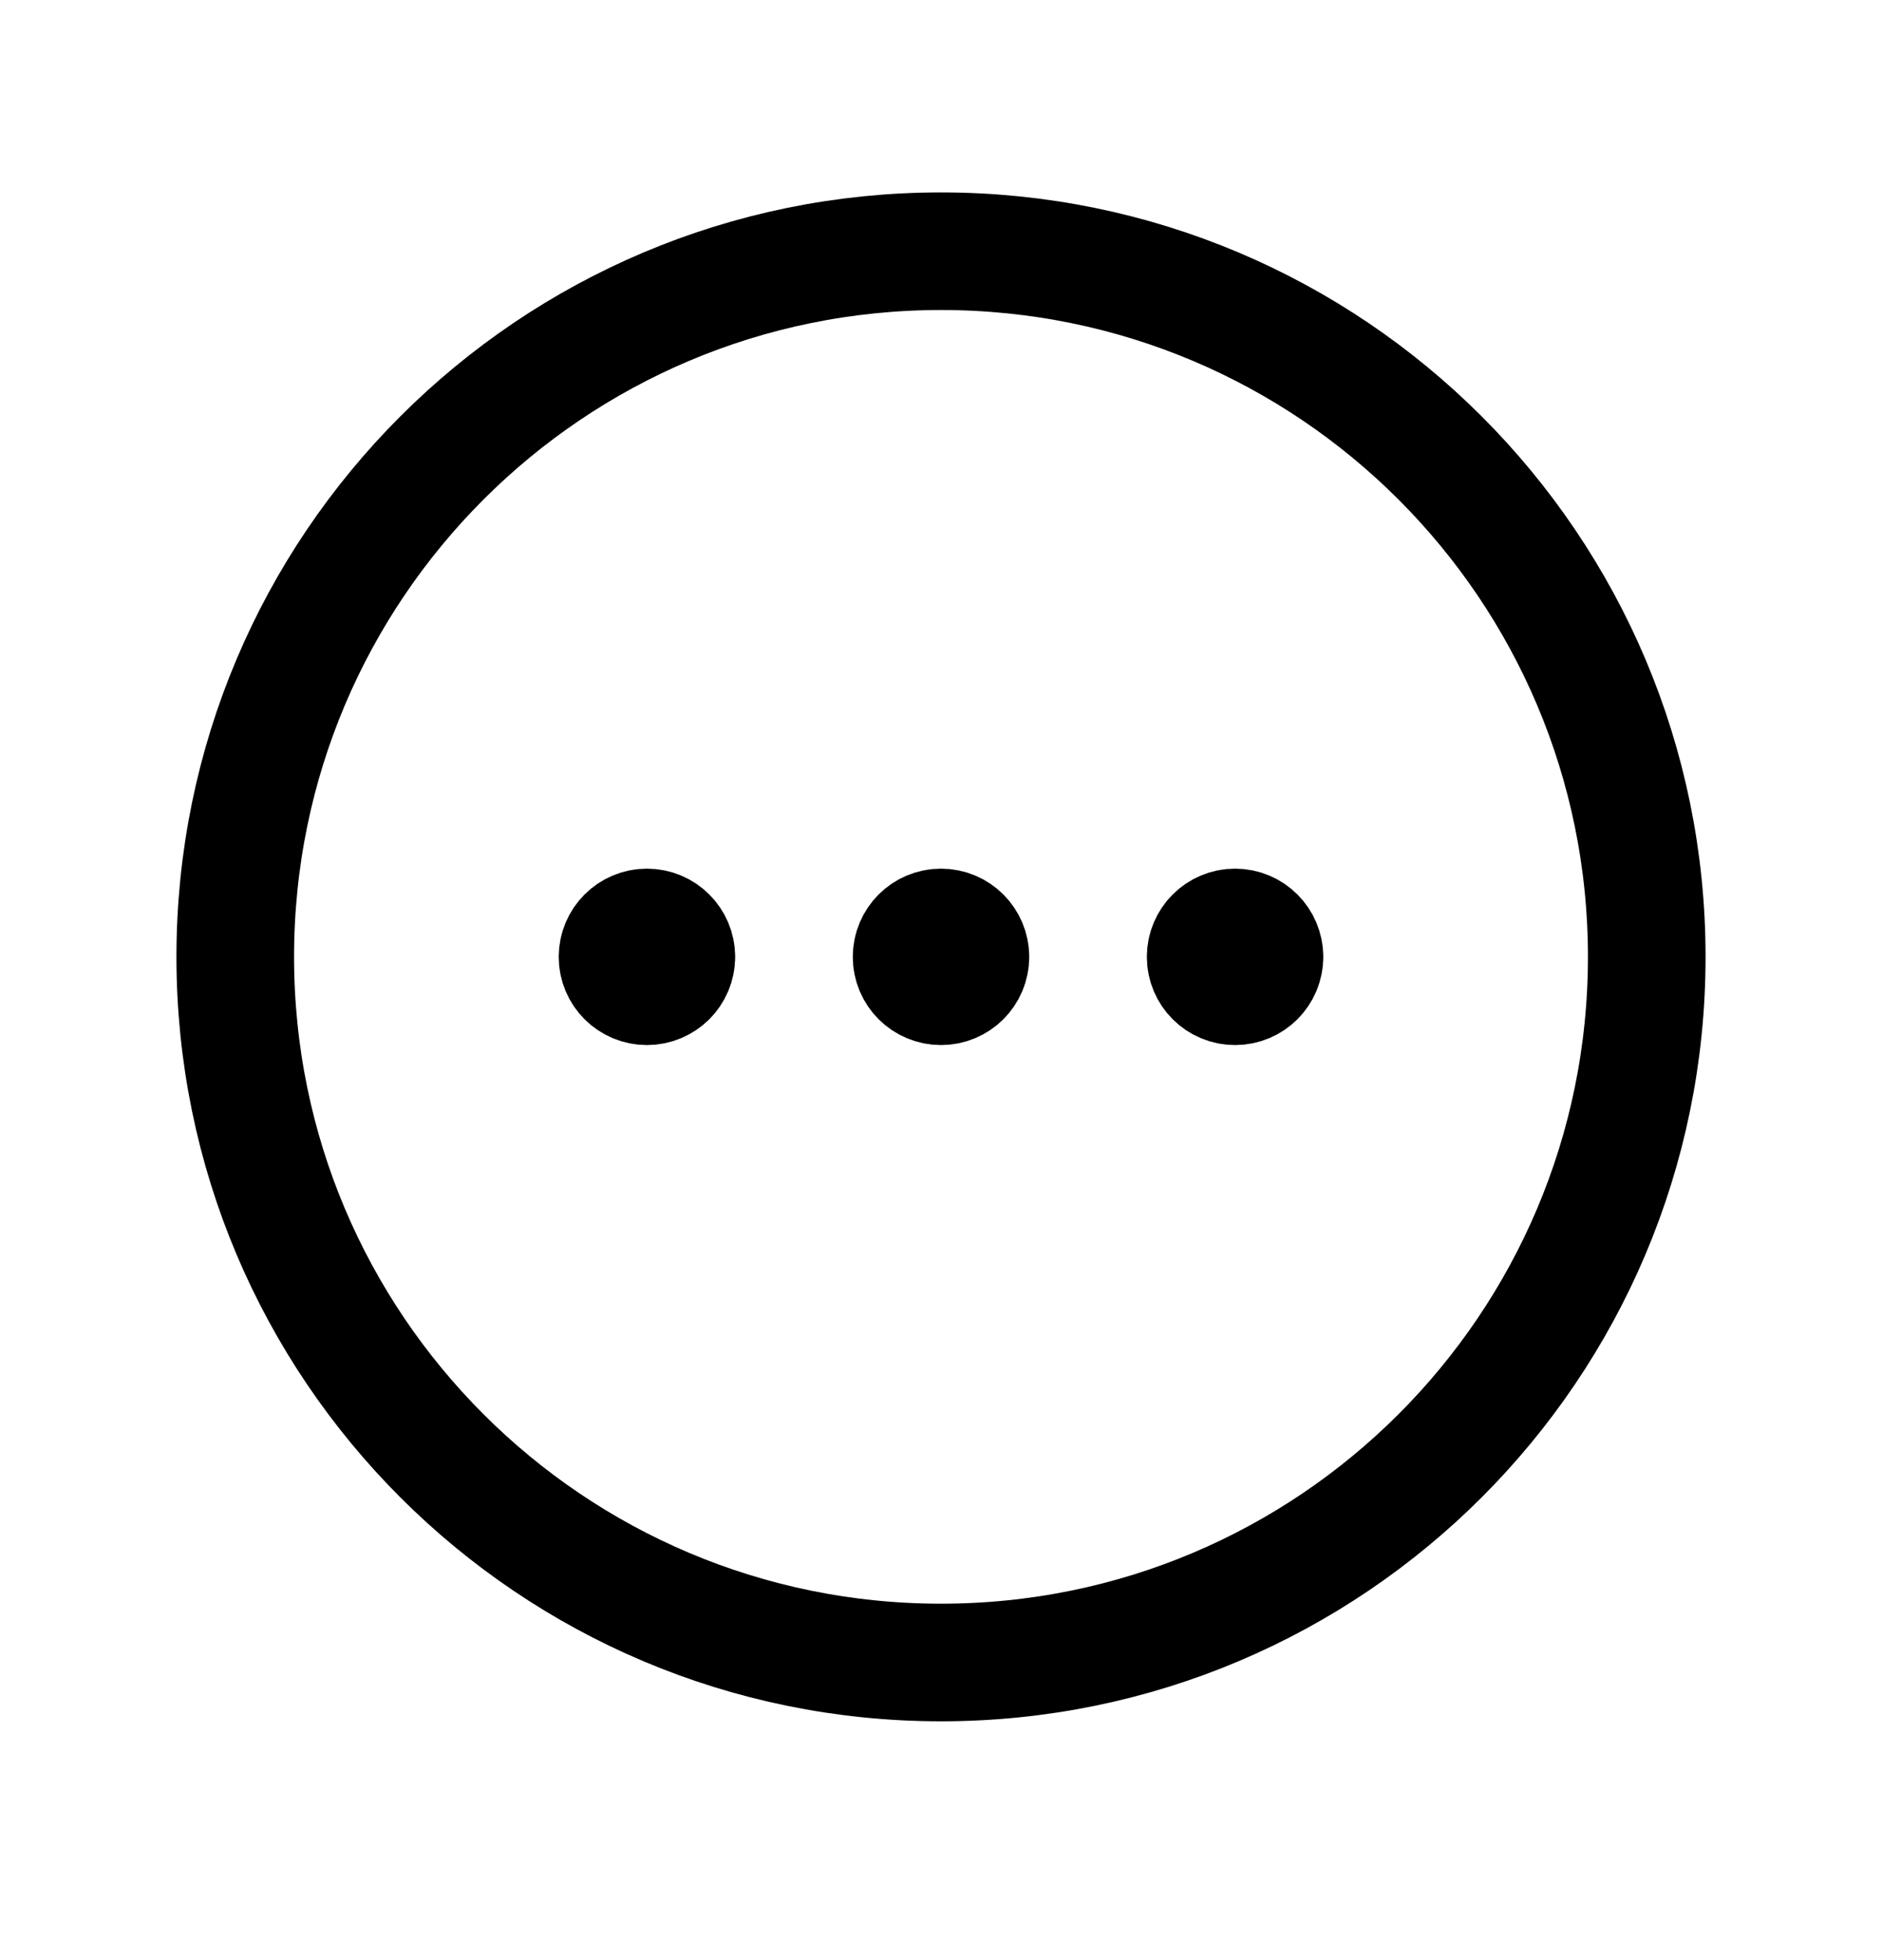<svg width="24" height="25" viewBox="0 0 24 25" fill="none" xmlns="http://www.w3.org/2000/svg">
<path d="M8.625 12.204C8.625 12.412 8.457 12.579 8.25 12.579C8.043 12.579 7.875 12.412 7.875 12.204C7.875 11.997 8.043 11.829 8.25 11.829C8.457 11.829 8.625 11.997 8.625 12.204ZM8.625 12.204H8.25M12.375 12.204C12.375 12.412 12.207 12.579 12 12.579C11.793 12.579 11.625 12.412 11.625 12.204C11.625 11.997 11.793 11.829 12 11.829C12.207 11.829 12.375 11.997 12.375 12.204ZM12.375 12.204H12M16.125 12.204C16.125 12.412 15.957 12.579 15.75 12.579C15.543 12.579 15.375 12.412 15.375 12.204C15.375 11.997 15.543 11.829 15.75 11.829C15.957 11.829 16.125 11.997 16.125 12.204ZM16.125 12.204H15.75M21 12.204C21 17.175 16.971 21.204 12 21.204C7.029 21.204 3 17.175 3 12.204C3 7.234 7.029 3.204 12 3.204C16.971 3.204 21 7.234 21 12.204Z" stroke="black" stroke-width="1.5" stroke-linecap="round" stroke-linejoin="round"/>
</svg>
